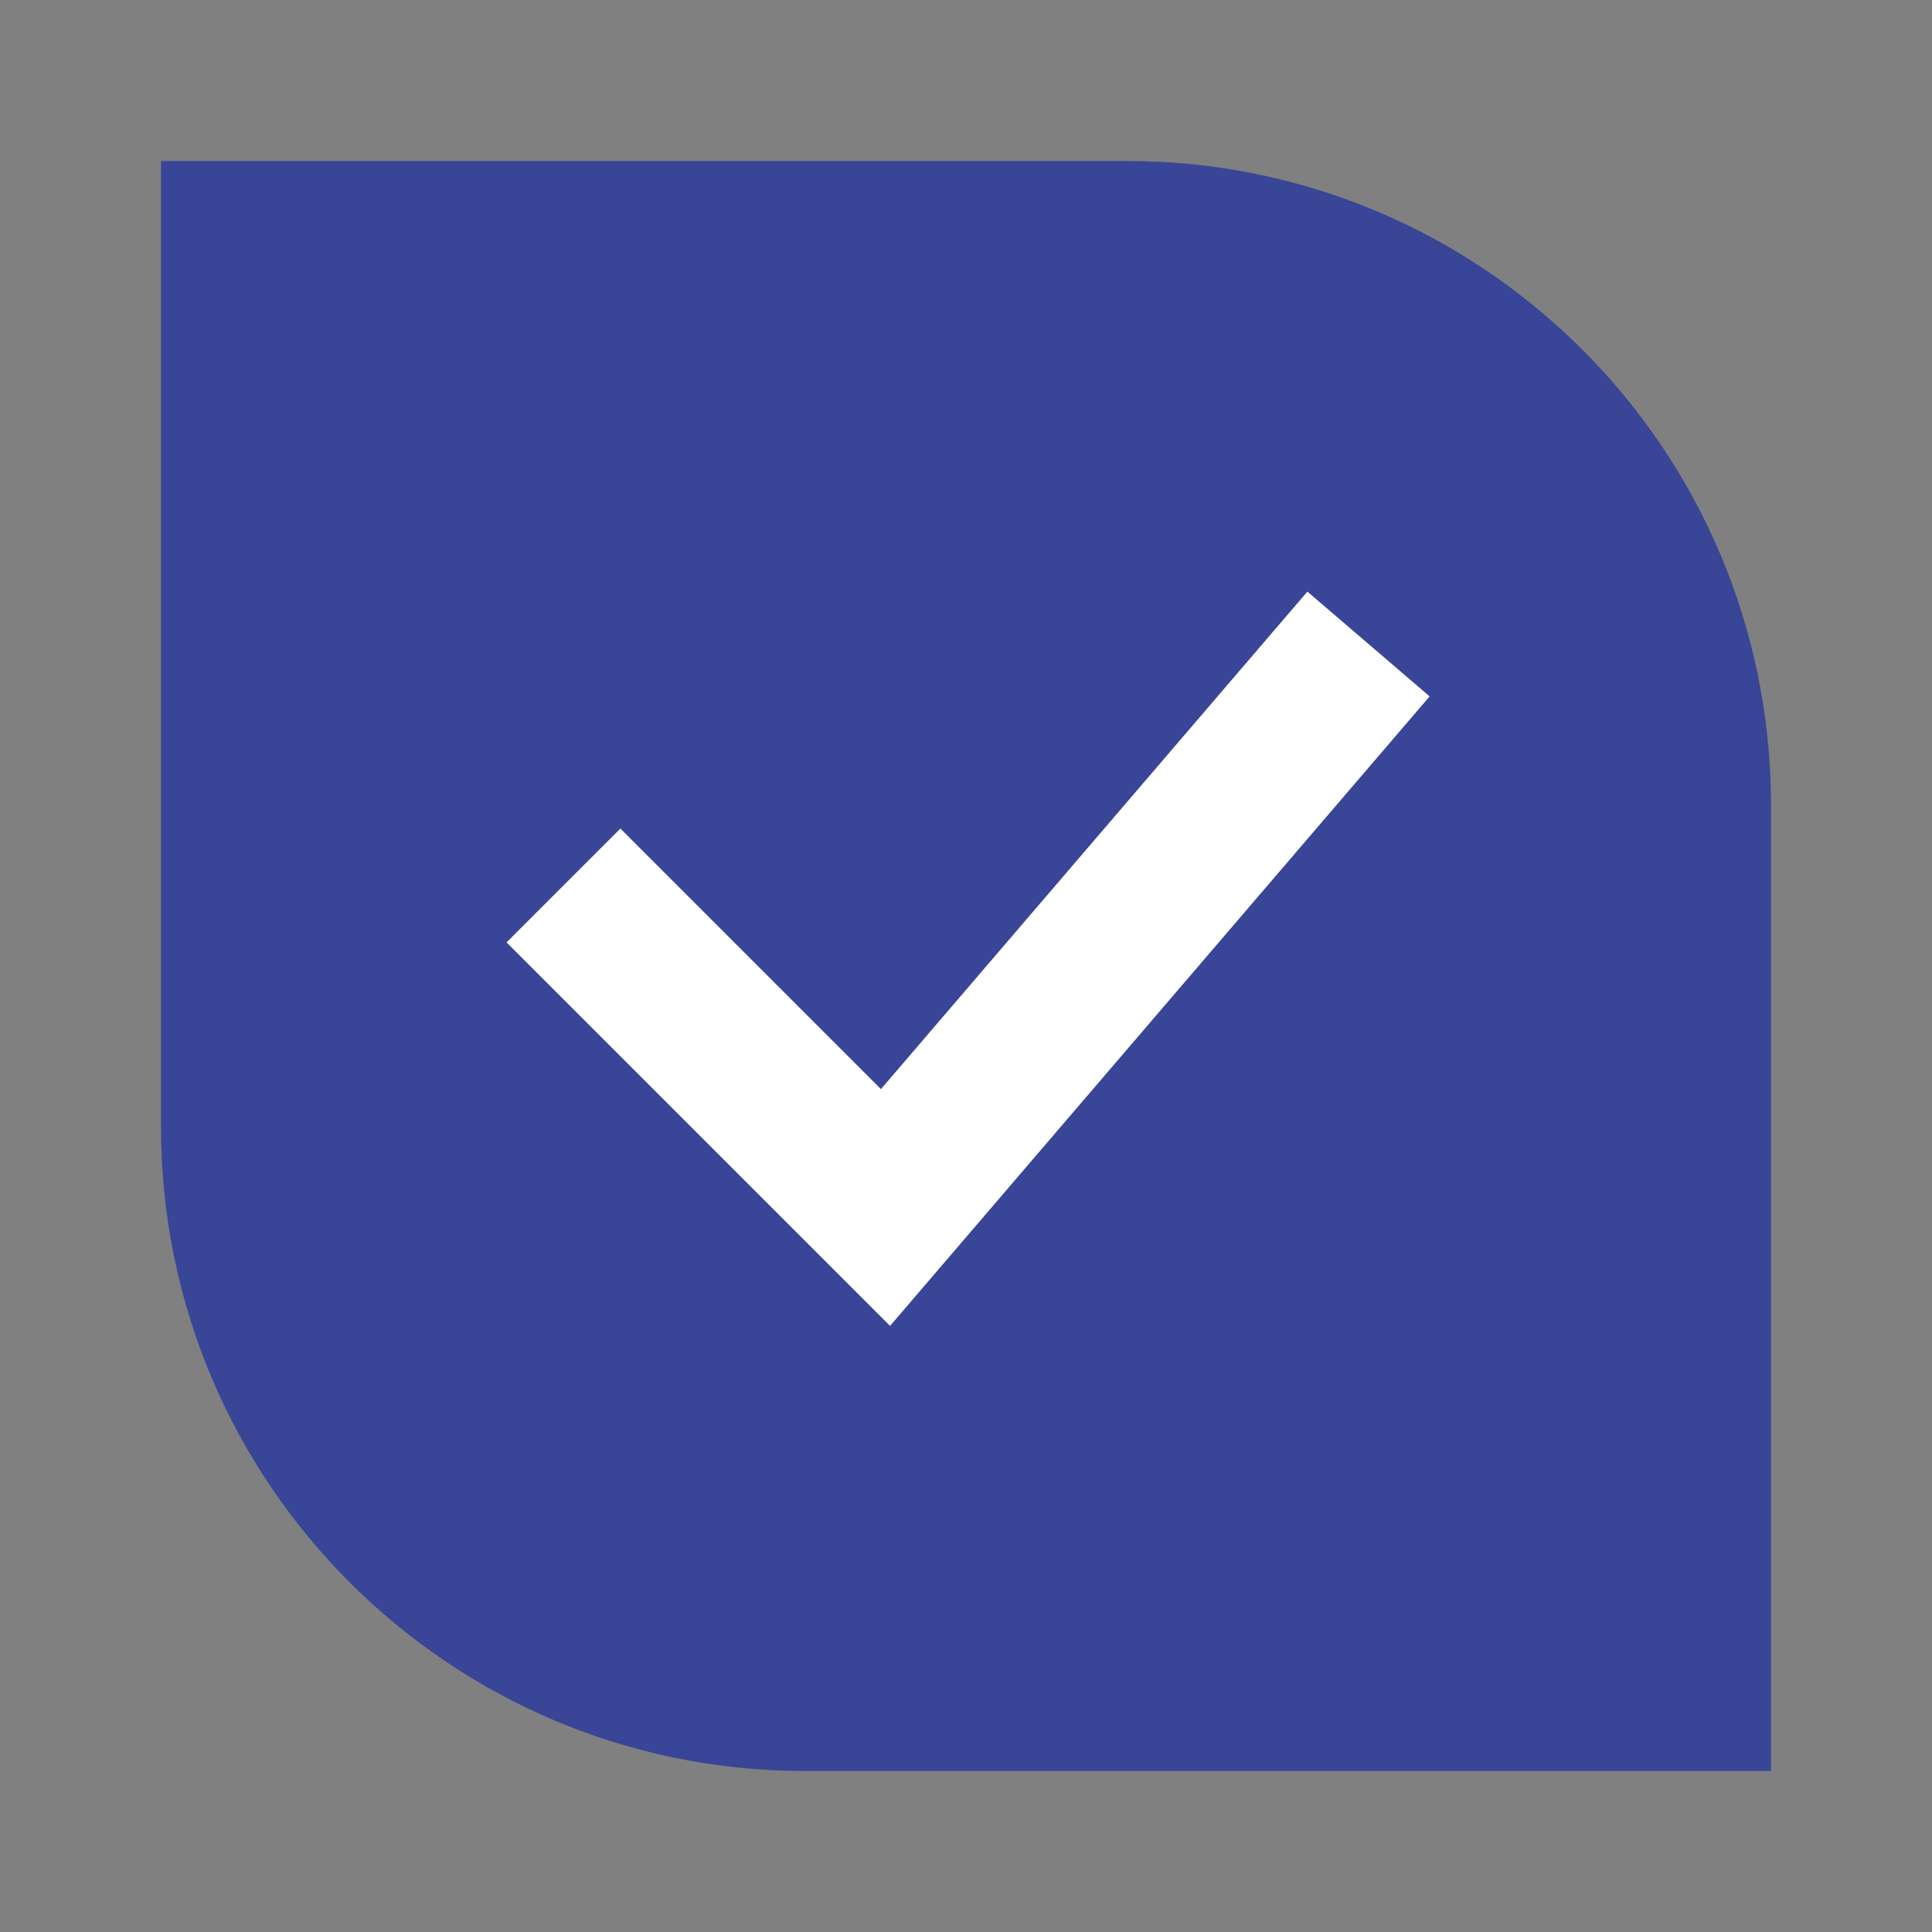 <svg width="24" height="24" viewBox="0 0 24 24" fill="none" xmlns="http://www.w3.org/2000/svg">
<rect x="0" y="0" width="24" height="24" fill="#808080" stroke="none"/>
<g id="Frame 1948756056">
<path id="Rectangle 7" d="M2 2H14C18.418 2 22 5.582 22 10V22H10C5.582 22 2 18.418 2 14V2Z" fill="#394697"/>
<path id="Vector 795" d="M7 11L11 15L17 8" stroke="white" stroke-width="2"/>
</g>
</svg>
